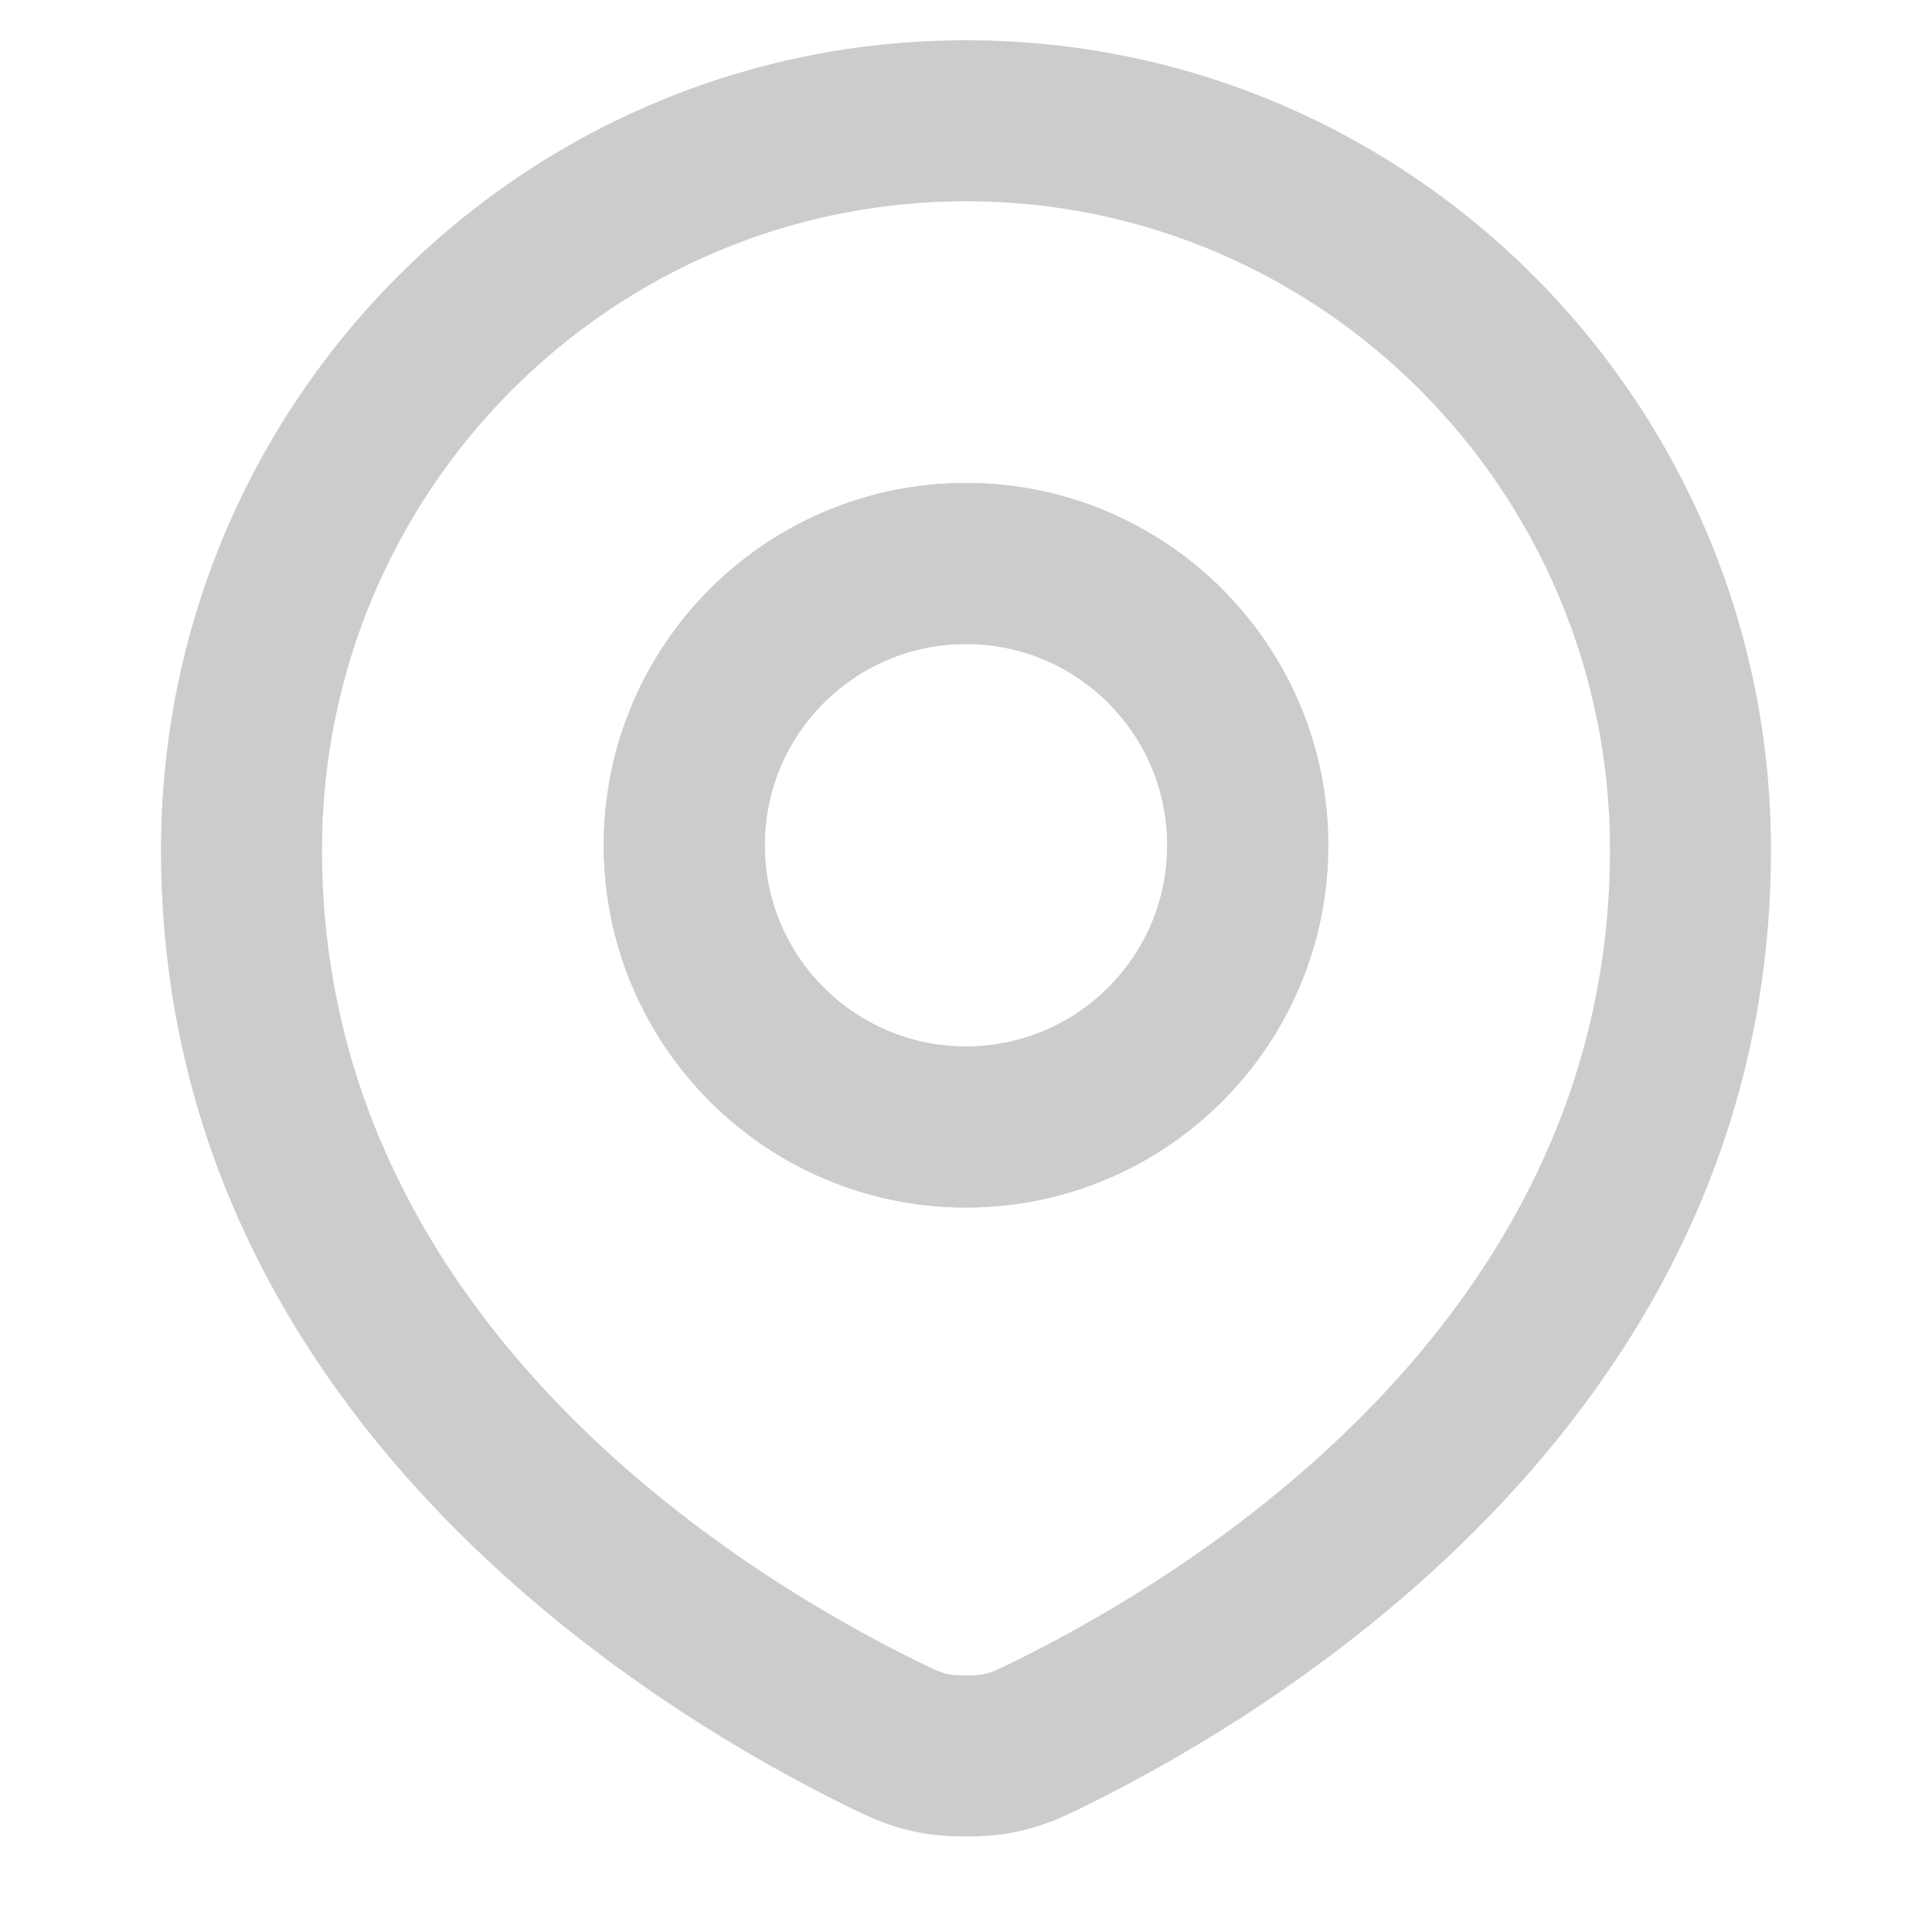 <svg width="24" height="24" viewBox="0 0 24 24" fill="none" xmlns="http://www.w3.org/2000/svg">
<g opacity="0.2" clip-path="url(#clip0_305_1913)">
<circle cx="12" cy="10.5" r="3.5" stroke="black" stroke-width="2" stroke-linecap="round" stroke-linejoin="round"/>
<path fill-rule="evenodd" clip-rule="evenodd" d="M12 6C9.515 6 7.5 8.015 7.5 10.5C7.5 12.985 9.515 15 12 15C14.485 15 16.5 12.985 16.5 10.5C16.5 8.015 14.485 6 12 6ZM9.5 10.5C9.5 9.119 10.619 8 12 8C13.381 8 14.5 9.119 14.5 10.5C14.5 11.881 13.381 13 12 13C10.619 13 9.5 11.881 9.5 10.5Z" fill="black"/>
<path fill-rule="evenodd" clip-rule="evenodd" d="M12 0.5C6.471 0.5 2 5.009 2 10.558C2 17.547 8.06 21.217 10.474 22.413L10.501 22.426C10.786 22.567 11.041 22.694 11.451 22.77C11.631 22.804 11.837 22.813 12 22.813C12.163 22.813 12.368 22.804 12.549 22.77C12.959 22.694 13.214 22.567 13.499 22.426L13.525 22.413C15.94 21.217 22 17.547 22 10.558C22 5.009 17.529 0.5 12 0.5ZM4 10.558C4 6.102 7.588 2.5 12 2.5C16.412 2.5 20 6.102 20 10.558C20 16.271 15.007 19.448 12.638 20.621C12.343 20.767 12.306 20.781 12.183 20.804C12.184 20.804 12.184 20.804 12.183 20.804C12.179 20.804 12.162 20.807 12.13 20.809C12.093 20.811 12.048 20.813 12 20.813C11.952 20.813 11.907 20.811 11.87 20.809C11.838 20.807 11.821 20.804 11.817 20.804C11.816 20.804 11.816 20.804 11.817 20.804C11.694 20.781 11.657 20.767 11.362 20.621C8.993 19.448 4 16.271 4 10.558Z" fill="black"/>
</g>
<defs>
<clipPath id="clip0_305_1913">
<rect width="24" height="24" fill="white"/>
</clipPath>
</defs>
</svg>
